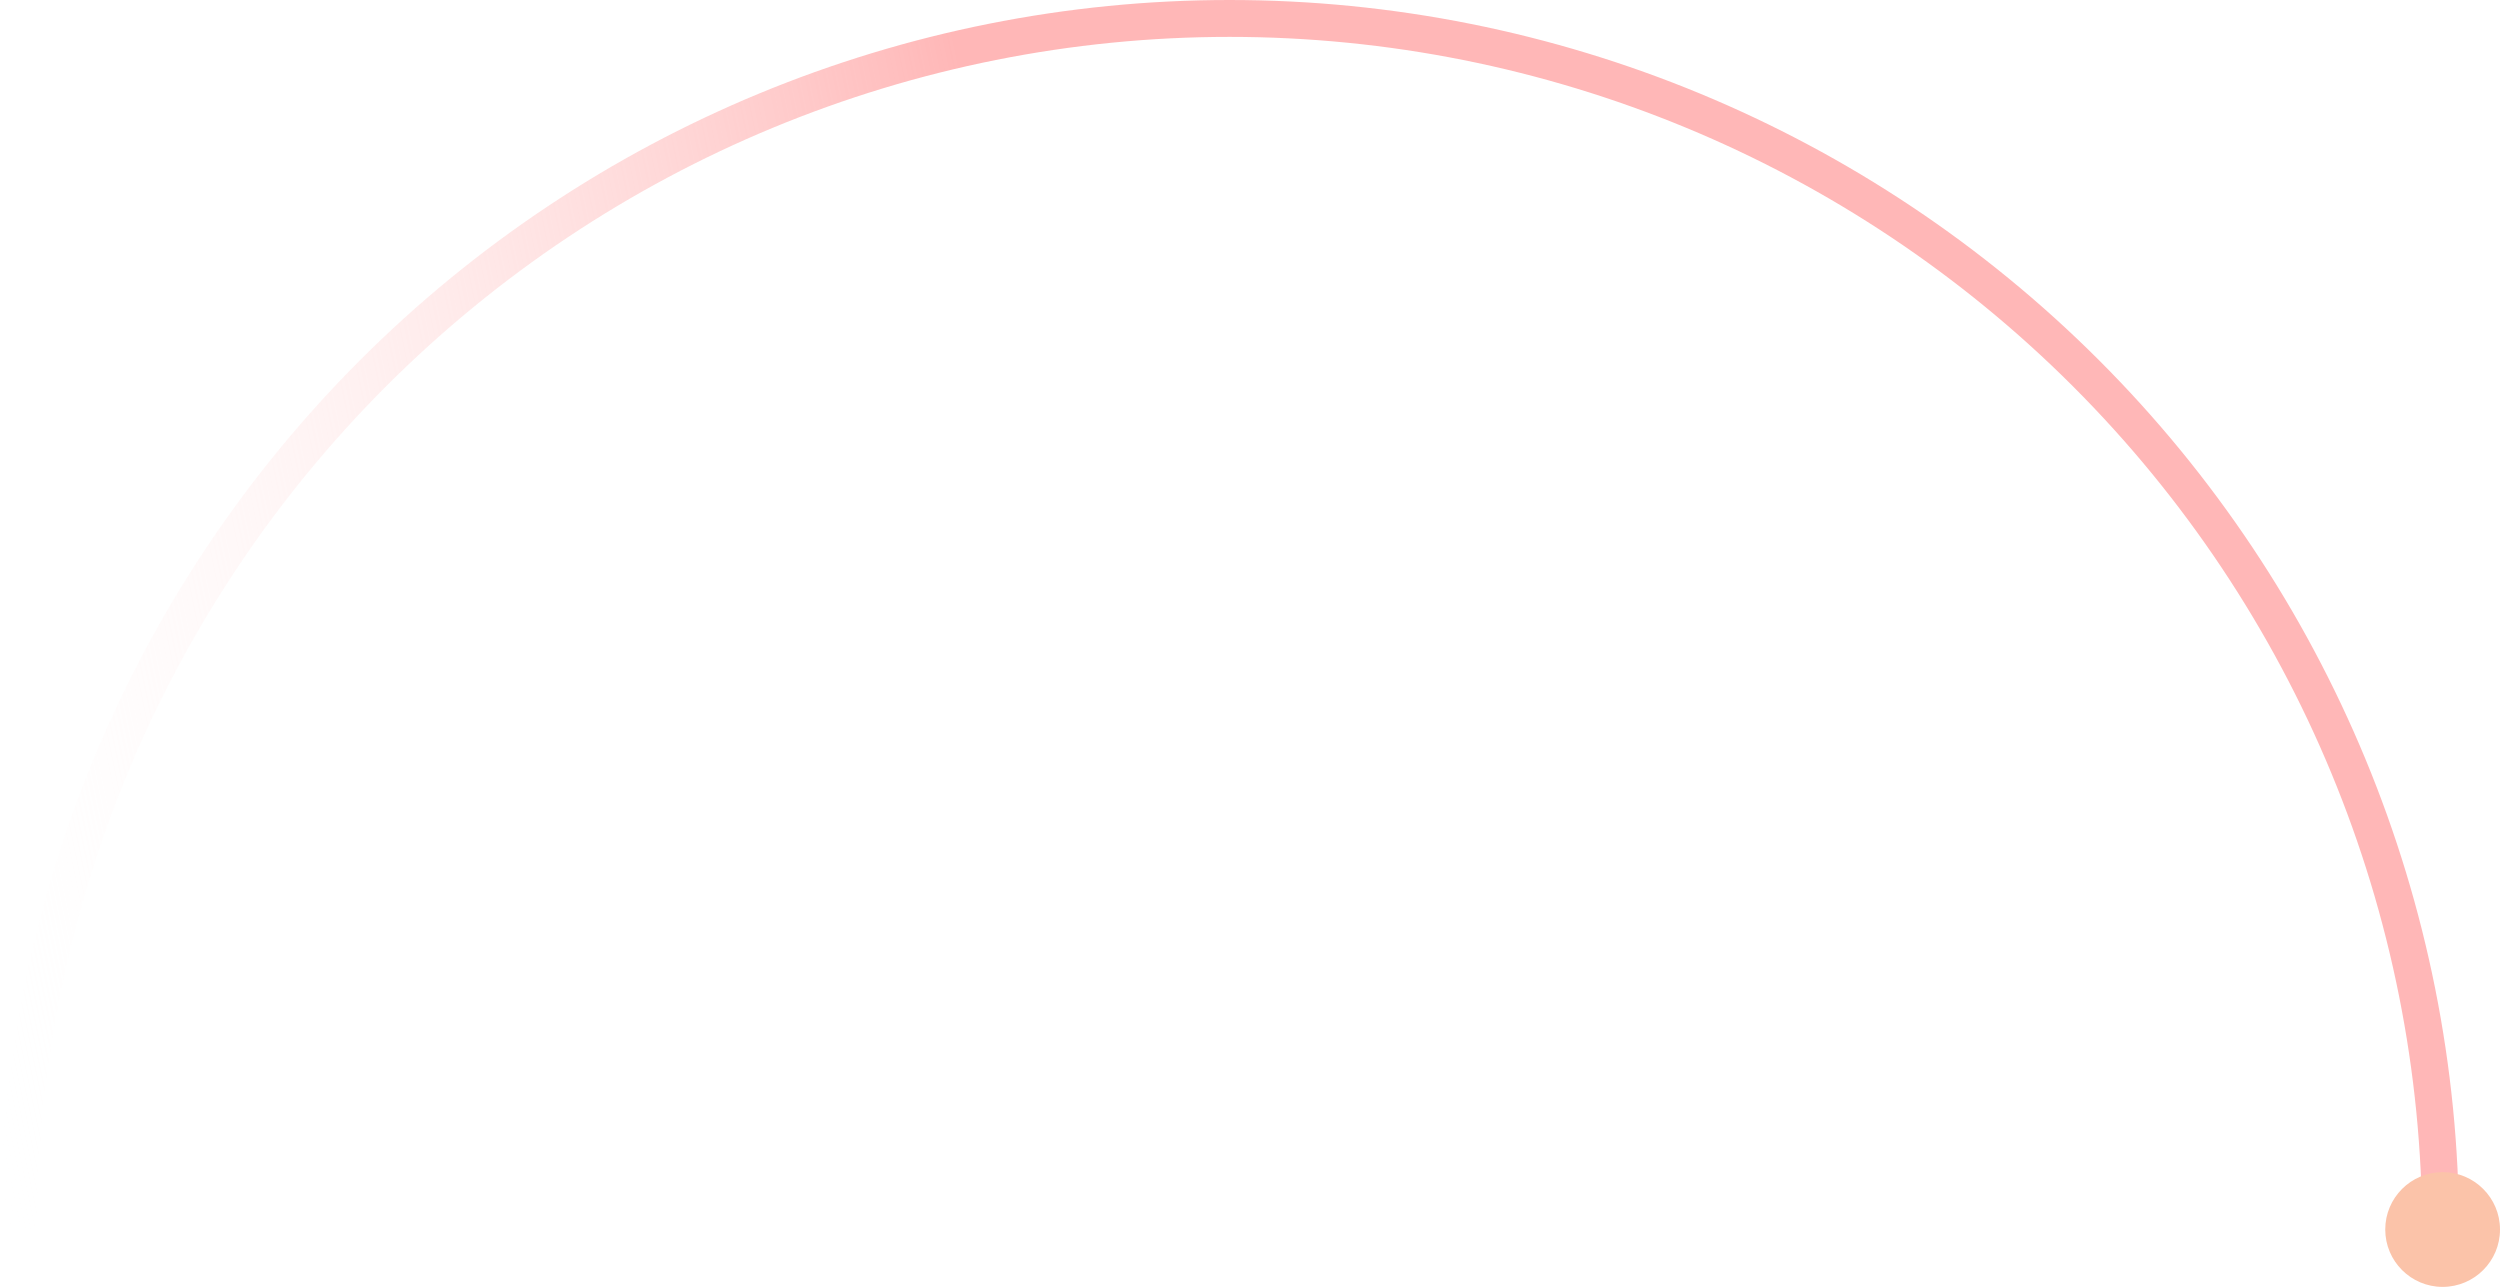 <svg width="305" height="157" viewBox="0 0 305 157" fill="none" xmlns="http://www.w3.org/2000/svg">
<path d="M300 150C300 110.218 284.196 72.064 256.066 43.934C227.936 15.803 189.782 3.00349e-06 150 0C110.218 -3.00349e-06 72.064 15.803 43.934 43.934C15.803 72.064 6.00699e-06 110.218 0 150H4.5C4.5 111.411 19.829 74.403 47.116 47.116C74.403 19.829 111.411 4.5 150 4.5C188.589 4.5 225.598 19.829 252.884 47.116C280.171 74.403 295.5 111.411 295.5 150H300Z" fill="url(#paint0_linear_926_66929)"/>
<circle cx="298" cy="150" r="7" fill="#FBC3A9"/>
<defs>
<linearGradient id="paint0_linear_926_66929" x1="116.5" y1="5" x2="-24.039" y2="34.166" gradientUnits="userSpaceOnUse">
<stop stop-color="#FFB7B7"/>
<stop offset="1" stop-color="white" stop-opacity="0"/>
</linearGradient>
</defs>
</svg>
